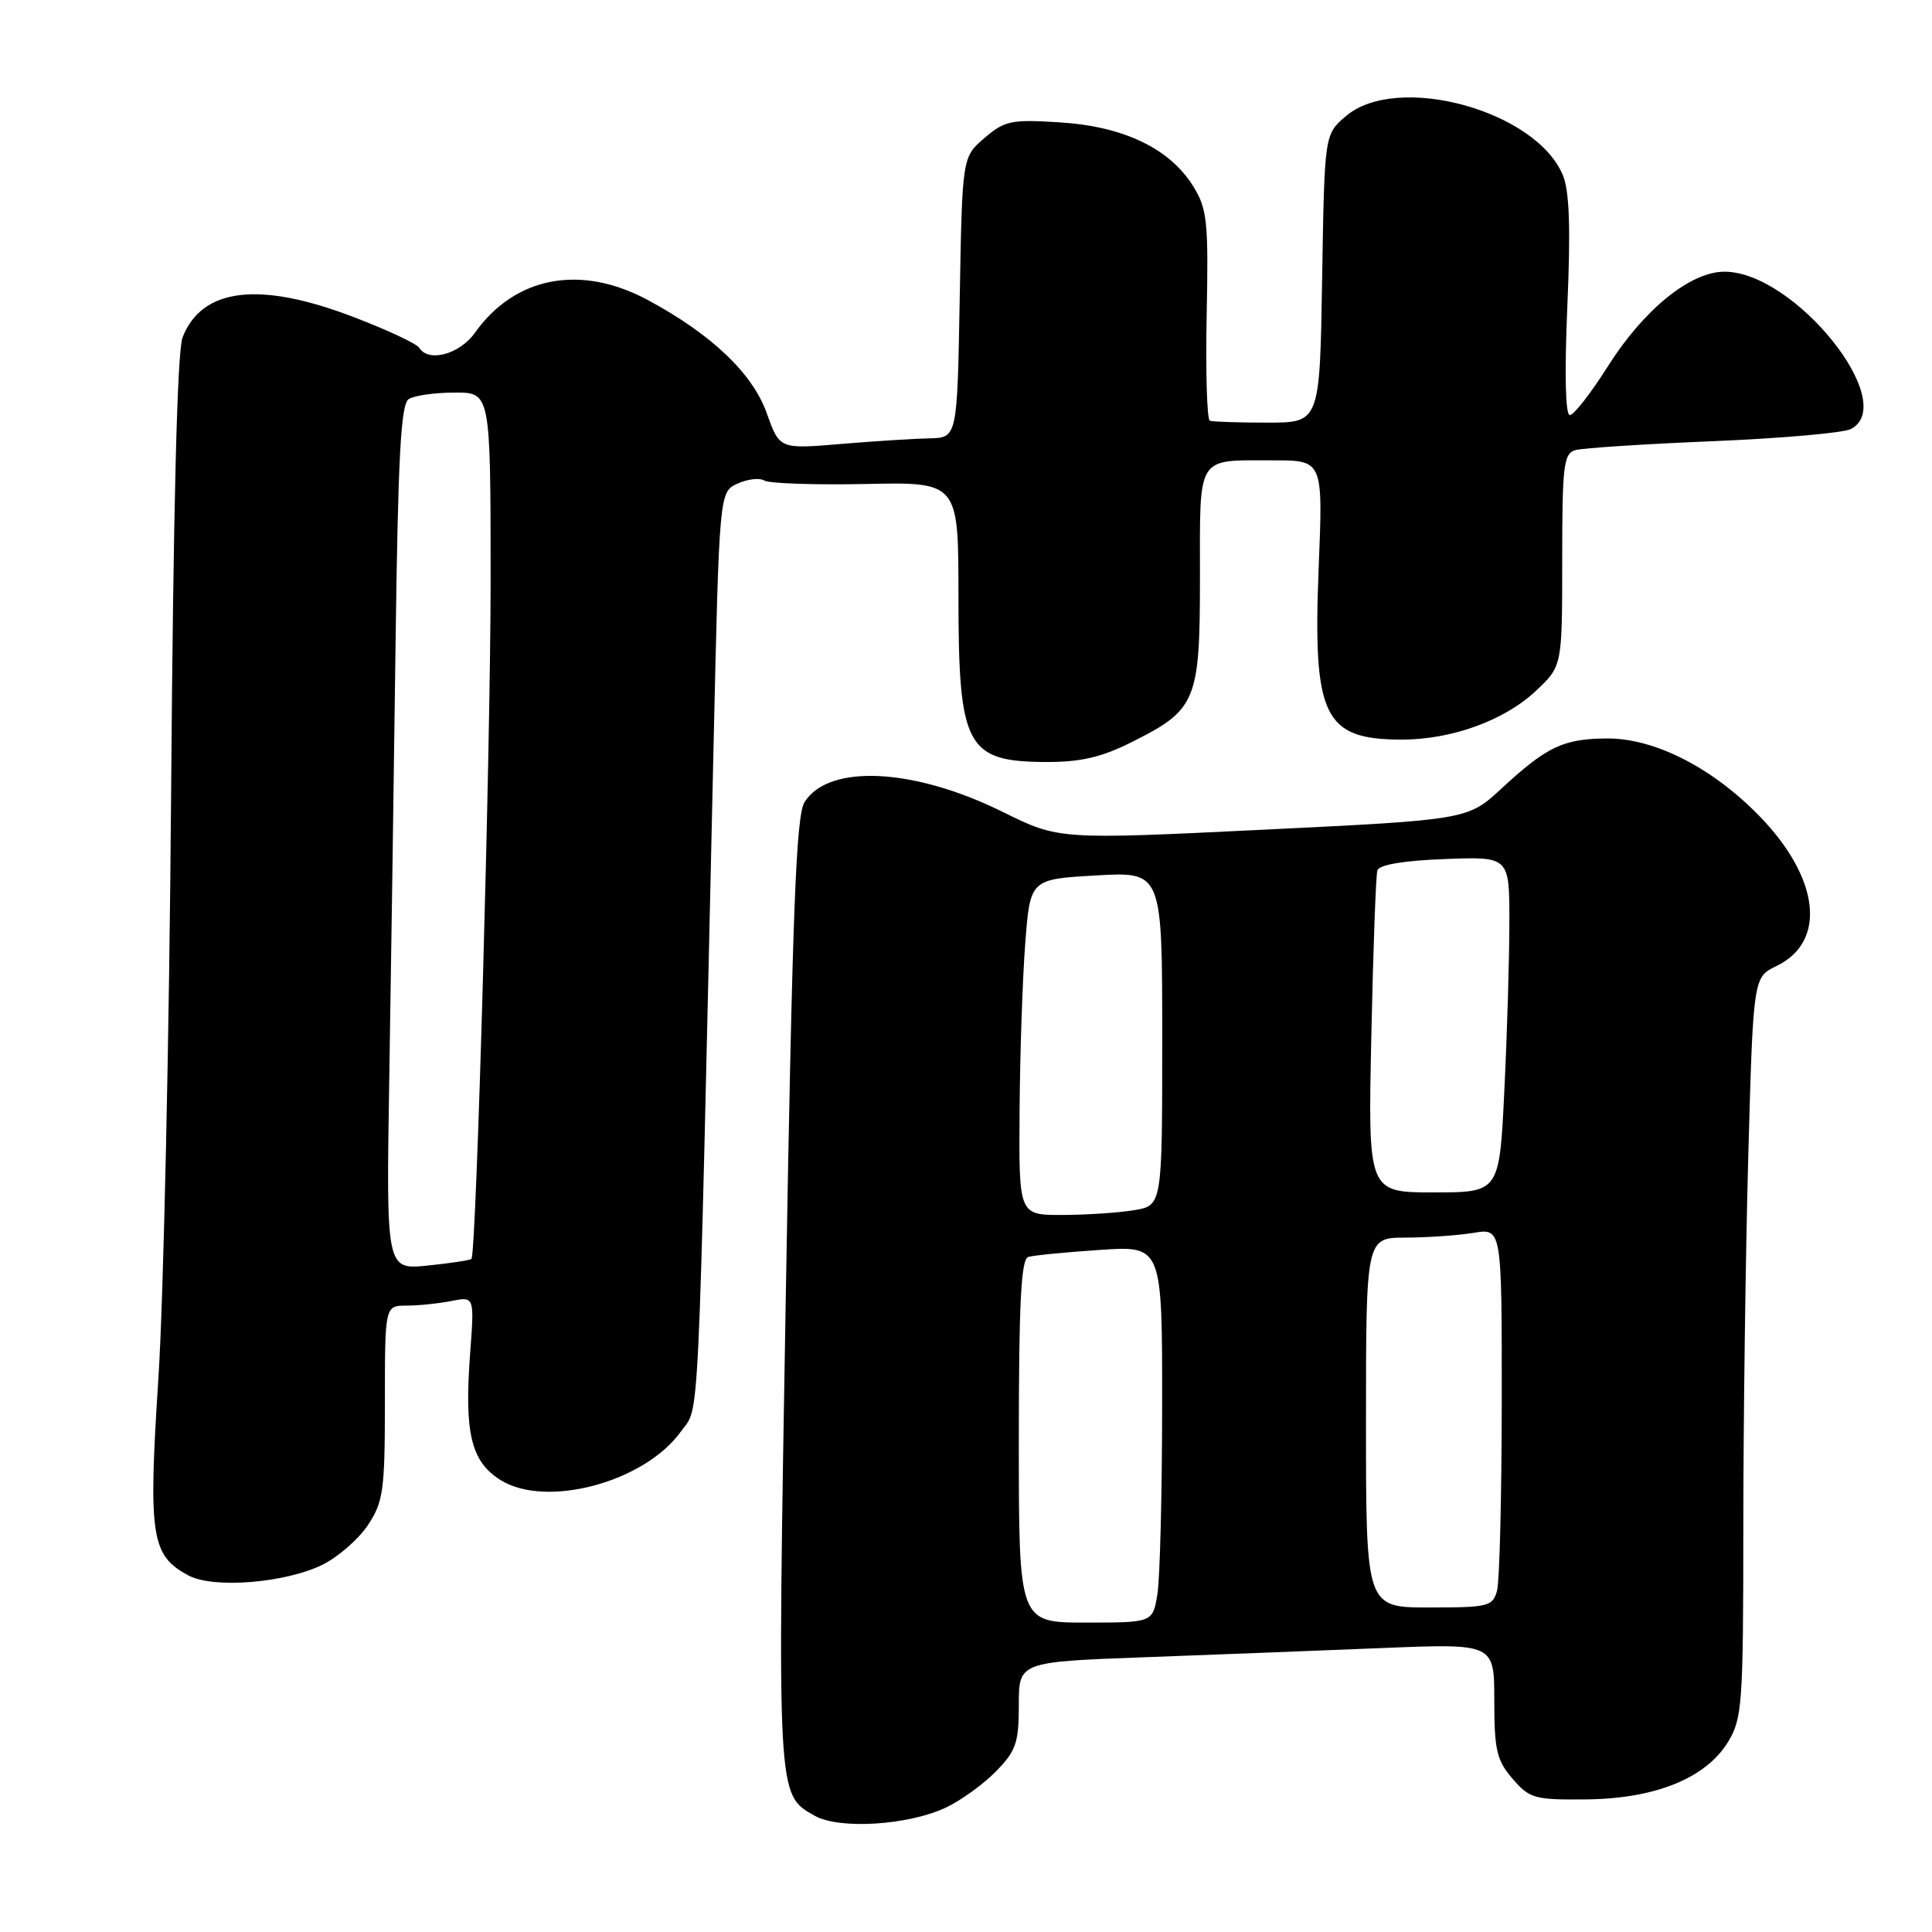 <?xml version="1.0" encoding="UTF-8" standalone="no"?>
<!DOCTYPE svg PUBLIC "-//W3C//DTD SVG 1.1//EN" "http://www.w3.org/Graphics/SVG/1.1/DTD/svg11.dtd" >
<svg xmlns="http://www.w3.org/2000/svg" xmlns:xlink="http://www.w3.org/1999/xlink" version="1.1" viewBox="0 0 256 256">
 <g >
 <path fill="currentColor"
d=" M 125.36 239.50 C 127.35 238.56 130.33 236.40 131.99 234.70 C 134.63 232.00 135.00 230.91 135.00 225.92 C 135.00 220.21 135.00 220.21 151.75 219.59 C 160.96 219.25 175.14 218.70 183.25 218.37 C 198.00 217.77 198.00 217.77 198.00 225.33 C 198.00 231.88 198.32 233.26 200.42 235.69 C 202.67 238.31 203.33 238.50 210.17 238.43 C 219.32 238.34 226.04 235.62 228.97 230.82 C 230.86 227.72 230.99 225.83 231.00 202.41 C 231.00 188.61 231.29 166.56 231.65 153.41 C 232.31 129.49 232.31 129.49 235.40 128.00 C 242.09 124.77 241.12 116.34 233.13 108.13 C 226.85 101.68 219.20 97.80 212.89 97.85 C 207.15 97.89 204.95 98.94 198.99 104.45 C 194.49 108.62 194.49 108.62 167.40 109.94 C 140.31 111.26 140.31 111.26 132.84 107.57 C 121.06 101.75 109.81 101.20 106.61 106.28 C 105.48 108.07 105.00 120.57 104.13 171.27 C 102.98 238.51 102.94 237.75 107.94 240.59 C 111.19 242.44 120.37 241.87 125.36 239.50 Z  M 42.70 207.35 C 44.78 206.33 47.49 203.97 48.74 202.10 C 50.79 199.01 51.00 197.53 51.00 185.85 C 51.00 173.00 51.00 173.00 53.88 173.00 C 55.46 173.00 58.13 172.72 59.81 172.39 C 62.86 171.78 62.86 171.78 62.30 179.26 C 61.50 189.85 62.40 193.65 66.30 196.10 C 72.36 199.91 85.44 196.39 90.24 189.66 C 92.74 186.17 92.45 192.12 94.55 98.84 C 95.31 65.18 95.31 65.18 97.73 64.08 C 99.06 63.47 100.66 63.29 101.29 63.68 C 101.91 64.06 107.95 64.27 114.71 64.13 C 127.00 63.87 127.00 63.87 127.00 79.00 C 127.00 98.95 128.03 100.91 138.55 100.97 C 143.11 100.99 145.89 100.36 149.80 98.41 C 158.56 94.05 159.00 93.00 159.00 76.47 C 159.00 60.11 158.44 61.00 168.73 61.00 C 175.31 61.00 175.31 61.00 174.73 75.25 C 173.94 94.99 175.40 98.00 185.76 98.00 C 192.38 98.00 199.38 95.45 203.54 91.52 C 207.00 88.26 207.00 88.26 207.00 74.20 C 207.00 61.66 207.19 60.08 208.75 59.64 C 209.71 59.37 217.93 58.83 227.00 58.46 C 236.07 58.08 244.29 57.36 245.25 56.85 C 251.77 53.42 237.78 36.00 228.50 36.00 C 223.98 36.00 217.80 41.02 213.05 48.54 C 210.81 52.09 208.54 55.00 208.01 55.00 C 207.42 55.00 207.30 49.51 207.68 40.58 C 208.13 30.26 207.96 25.31 207.09 23.22 C 203.52 14.61 185.07 9.60 178.31 15.41 C 175.50 17.82 175.50 17.82 175.19 36.91 C 174.88 56.00 174.88 56.00 167.94 56.00 C 164.12 56.00 160.69 55.89 160.31 55.75 C 159.93 55.61 159.74 49.31 159.89 41.75 C 160.14 29.39 159.96 27.68 158.13 24.72 C 155.04 19.70 148.93 16.76 140.52 16.22 C 133.99 15.80 133.14 15.98 130.44 18.29 C 127.50 20.82 127.50 20.82 127.17 39.41 C 126.84 58.00 126.84 58.00 123.17 58.08 C 121.15 58.12 115.85 58.46 111.40 58.83 C 103.30 59.51 103.30 59.51 101.61 54.78 C 99.74 49.49 94.29 44.30 85.83 39.75 C 76.96 34.98 68.25 36.62 62.95 44.07 C 60.89 46.96 56.78 48.07 55.54 46.07 C 55.22 45.55 51.39 43.75 47.01 42.07 C 34.44 37.22 26.76 38.11 24.19 44.71 C 23.48 46.55 22.96 67.28 22.67 105.50 C 22.43 137.40 21.67 172.10 20.99 182.60 C 19.63 203.60 20.01 206.12 25.00 208.77 C 28.30 210.52 37.78 209.76 42.70 207.35 Z  M 135.00 190.97 C 135.00 172.62 135.30 166.85 136.25 166.55 C 136.94 166.34 141.21 165.92 145.75 165.62 C 154.00 165.06 154.00 165.06 153.99 186.28 C 153.98 197.95 153.70 209.19 153.36 211.25 C 152.74 215.00 152.74 215.00 143.87 215.00 C 135.00 215.00 135.00 215.00 135.00 190.97 Z  M 181.00 188.50 C 181.00 164.00 181.00 164.00 186.25 163.99 C 189.14 163.98 193.19 163.70 195.25 163.36 C 199.00 162.74 199.00 162.74 198.99 185.62 C 198.98 198.20 198.70 209.51 198.37 210.75 C 197.81 212.86 197.23 213.00 189.38 213.00 C 181.00 213.00 181.00 213.00 181.00 188.50 Z  M 135.10 147.25 C 135.15 139.69 135.49 129.68 135.85 125.00 C 136.50 116.50 136.50 116.50 145.25 116.00 C 154.00 115.50 154.00 115.50 154.00 137.62 C 154.00 159.74 154.00 159.74 150.25 160.36 C 148.19 160.70 143.91 160.98 140.75 160.99 C 135.00 161.00 135.00 161.00 135.10 147.25 Z  M 181.71 137.25 C 181.95 125.84 182.31 115.97 182.51 115.33 C 182.75 114.58 186.01 114.03 191.44 113.83 C 200.00 113.50 200.00 113.50 200.00 122.09 C 200.00 126.82 199.71 136.83 199.34 144.34 C 198.69 158.00 198.69 158.00 189.98 158.00 C 181.26 158.00 181.26 158.00 181.71 137.25 Z  M 51.58 142.88 C 51.81 128.92 52.18 103.15 52.41 85.61 C 52.74 60.44 53.11 53.55 54.16 52.88 C 54.90 52.41 57.64 52.02 60.25 52.02 C 65.00 52.00 65.00 52.00 65.01 76.75 C 65.01 99.01 63.13 166.04 62.47 166.81 C 62.33 166.98 59.73 167.38 56.69 167.69 C 51.17 168.26 51.17 168.26 51.58 142.88 Z "/>
</g>
</svg>